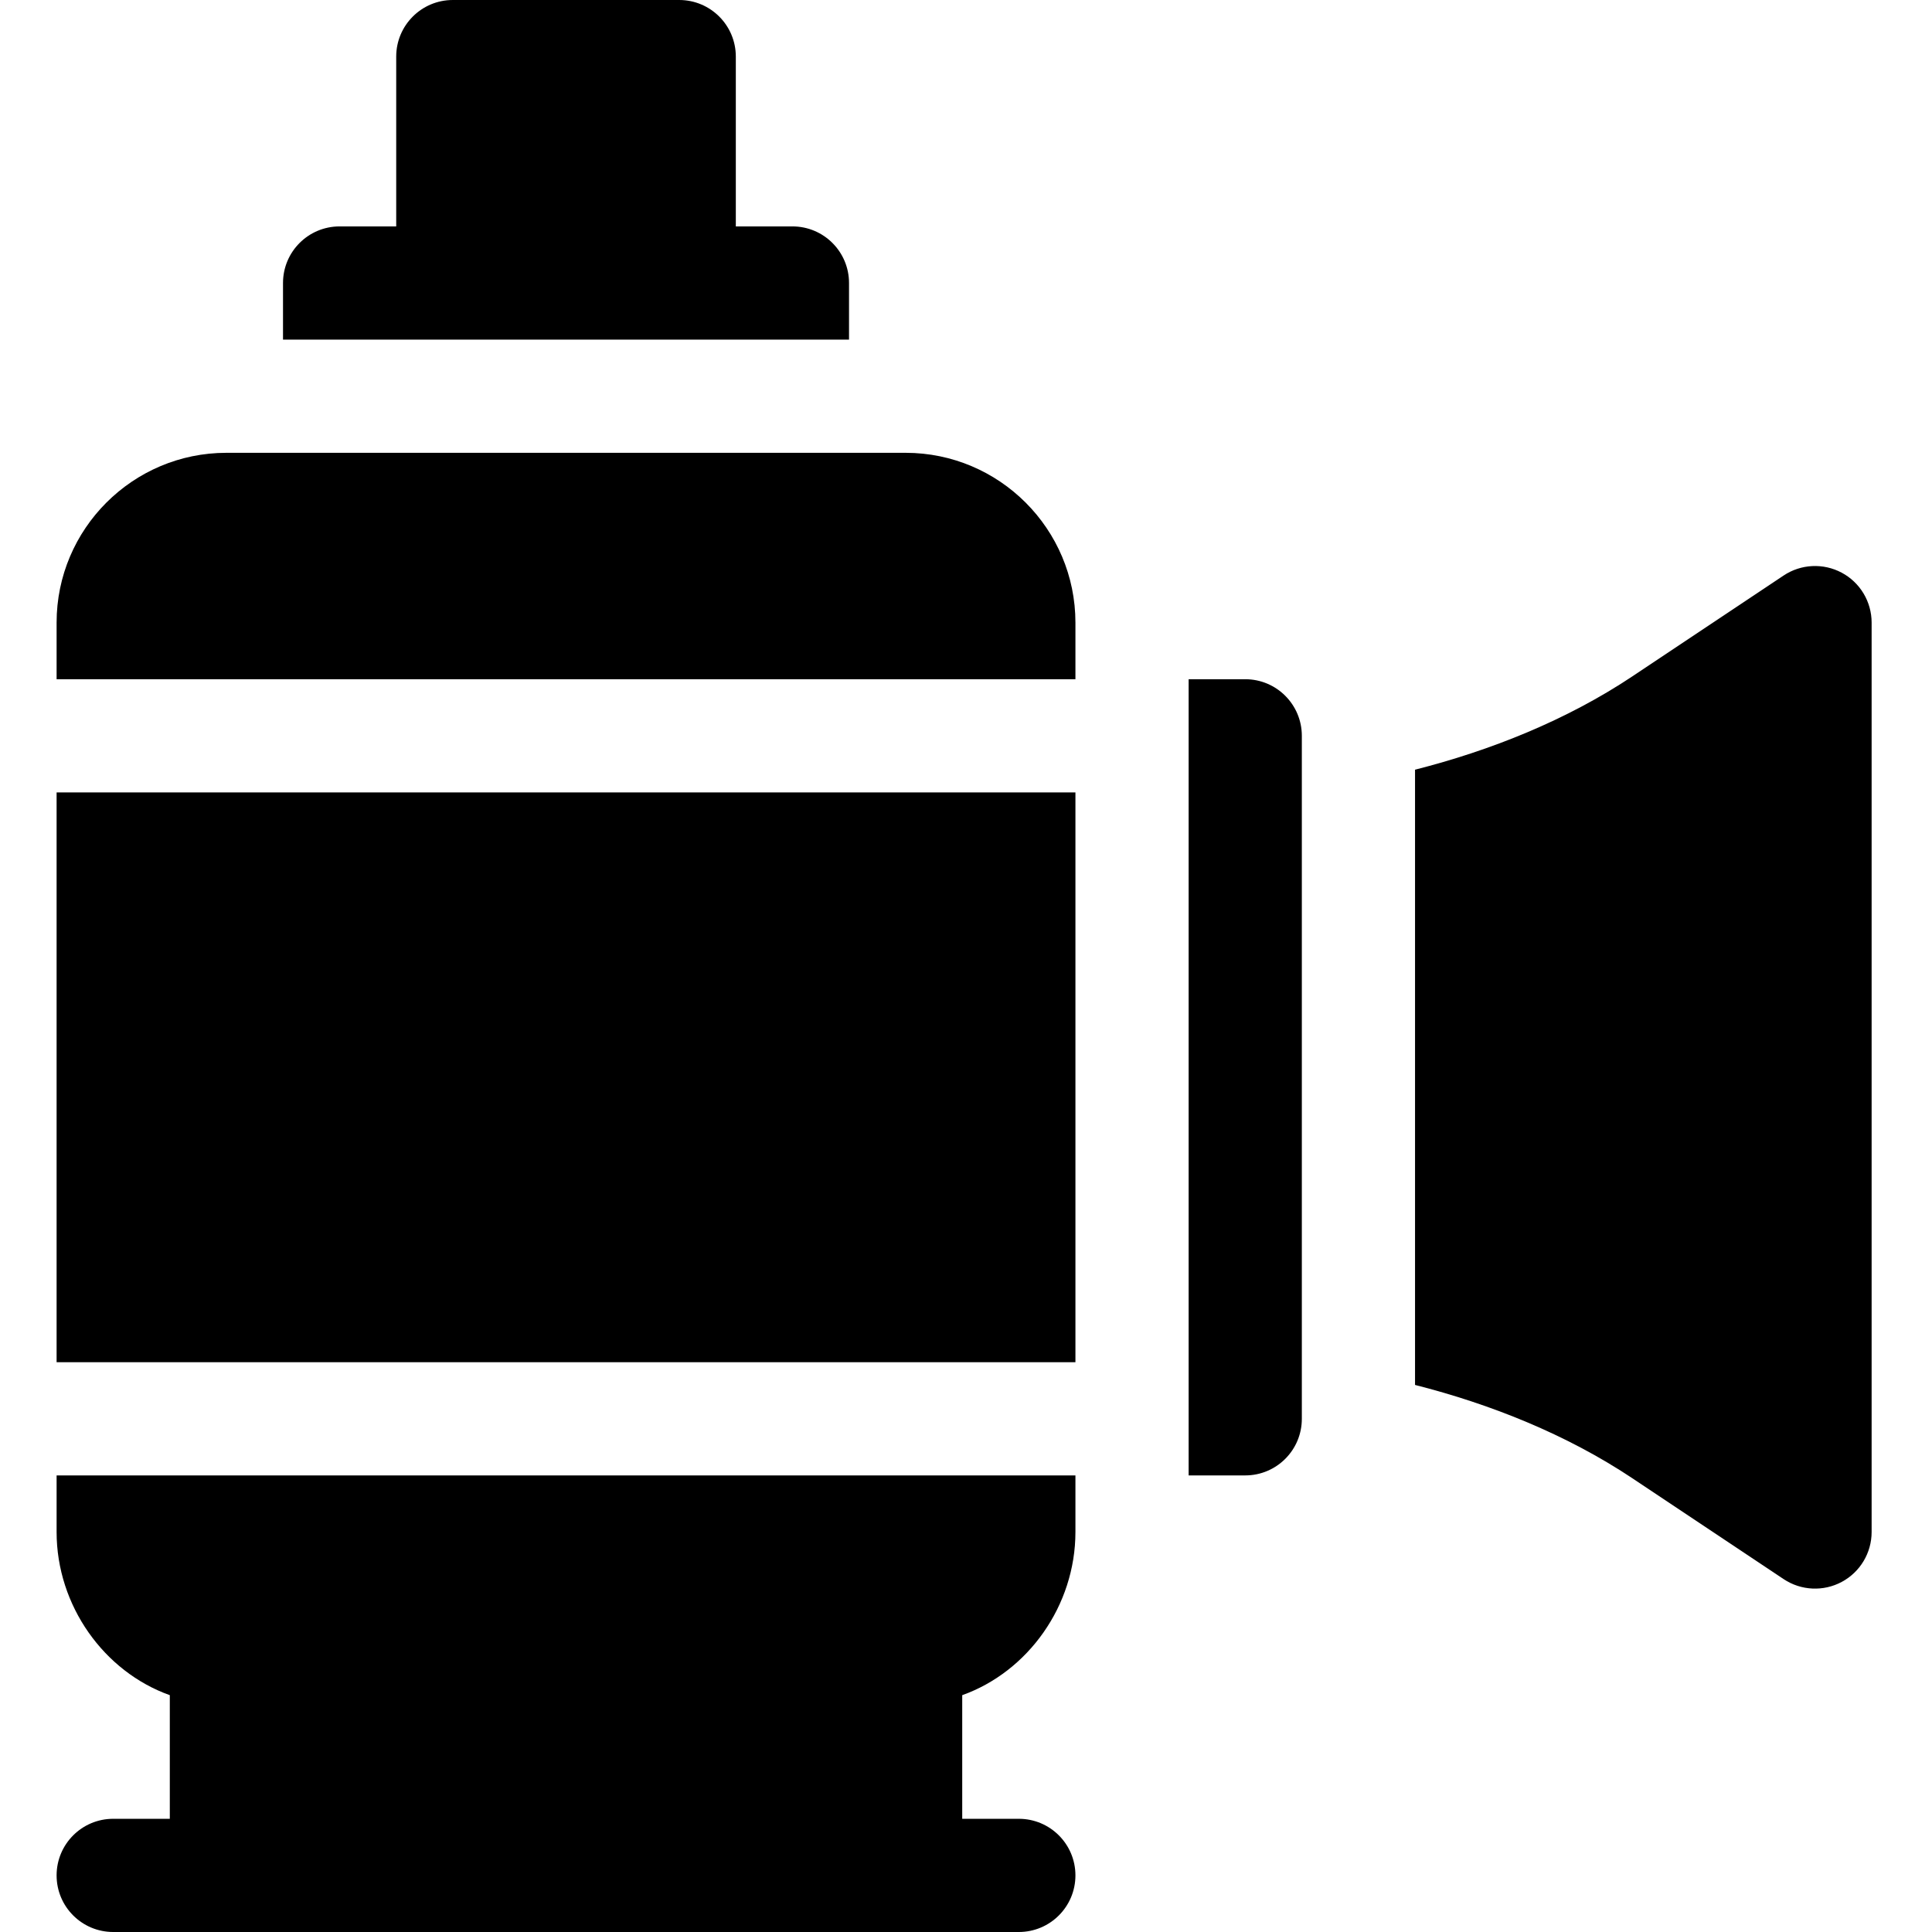 <svg height="512pt" viewBox="-15 0 512 512" width="512pt" xmlns="http://www.w3.org/2000/svg"><path d="m210 75c0-8.289-6.711-15-15-15h-15v-45c0-8.289-6.711-15-15-15h-60c-8.289 0-15 6.711-15 15v45h-15c-8.289 0-15 6.711-15 15v15h150zm0 0"/><path d="m15 482c-8.289 0-15 6.711-15 15s6.711 15 15 15h240c8.289 0 15-6.711 15-15s-6.711-15-15-15h-15v-32.762c17.422-6.215 30-23.707 30-43.238v-15h-270v15c0 19.531 12.578 37.023 30 43.238v32.762zm0 0"/><path d="m473.074 151.773c-4.879-2.609-10.809-2.316-15.395.746l-40.078 26.719c-17.43 11.617-37.609 19.668-57.602 24.738v163.047c19.988 5.07 40.172 13.121 57.602 24.738l40.078 26.719c4.648 3.098 10.586 3.328 15.395.746 4.879-2.605 7.926-7.691 7.926-13.227v-241c0-5.535-3.047-10.621-7.926-13.227zm0 0"/><path d="m315 180h-15v211h15c8.289 0 15-6.711 15-15v-181c0-8.289-6.711-15-15-15zm0 0"/><path d="m0 180h270v-15c0-24.812-20.188-45-45-45h-180c-24.812 0-45 20.188-45 45zm0 0"/><path d="m0 210h270v151h-270zm0 0"/></svg>